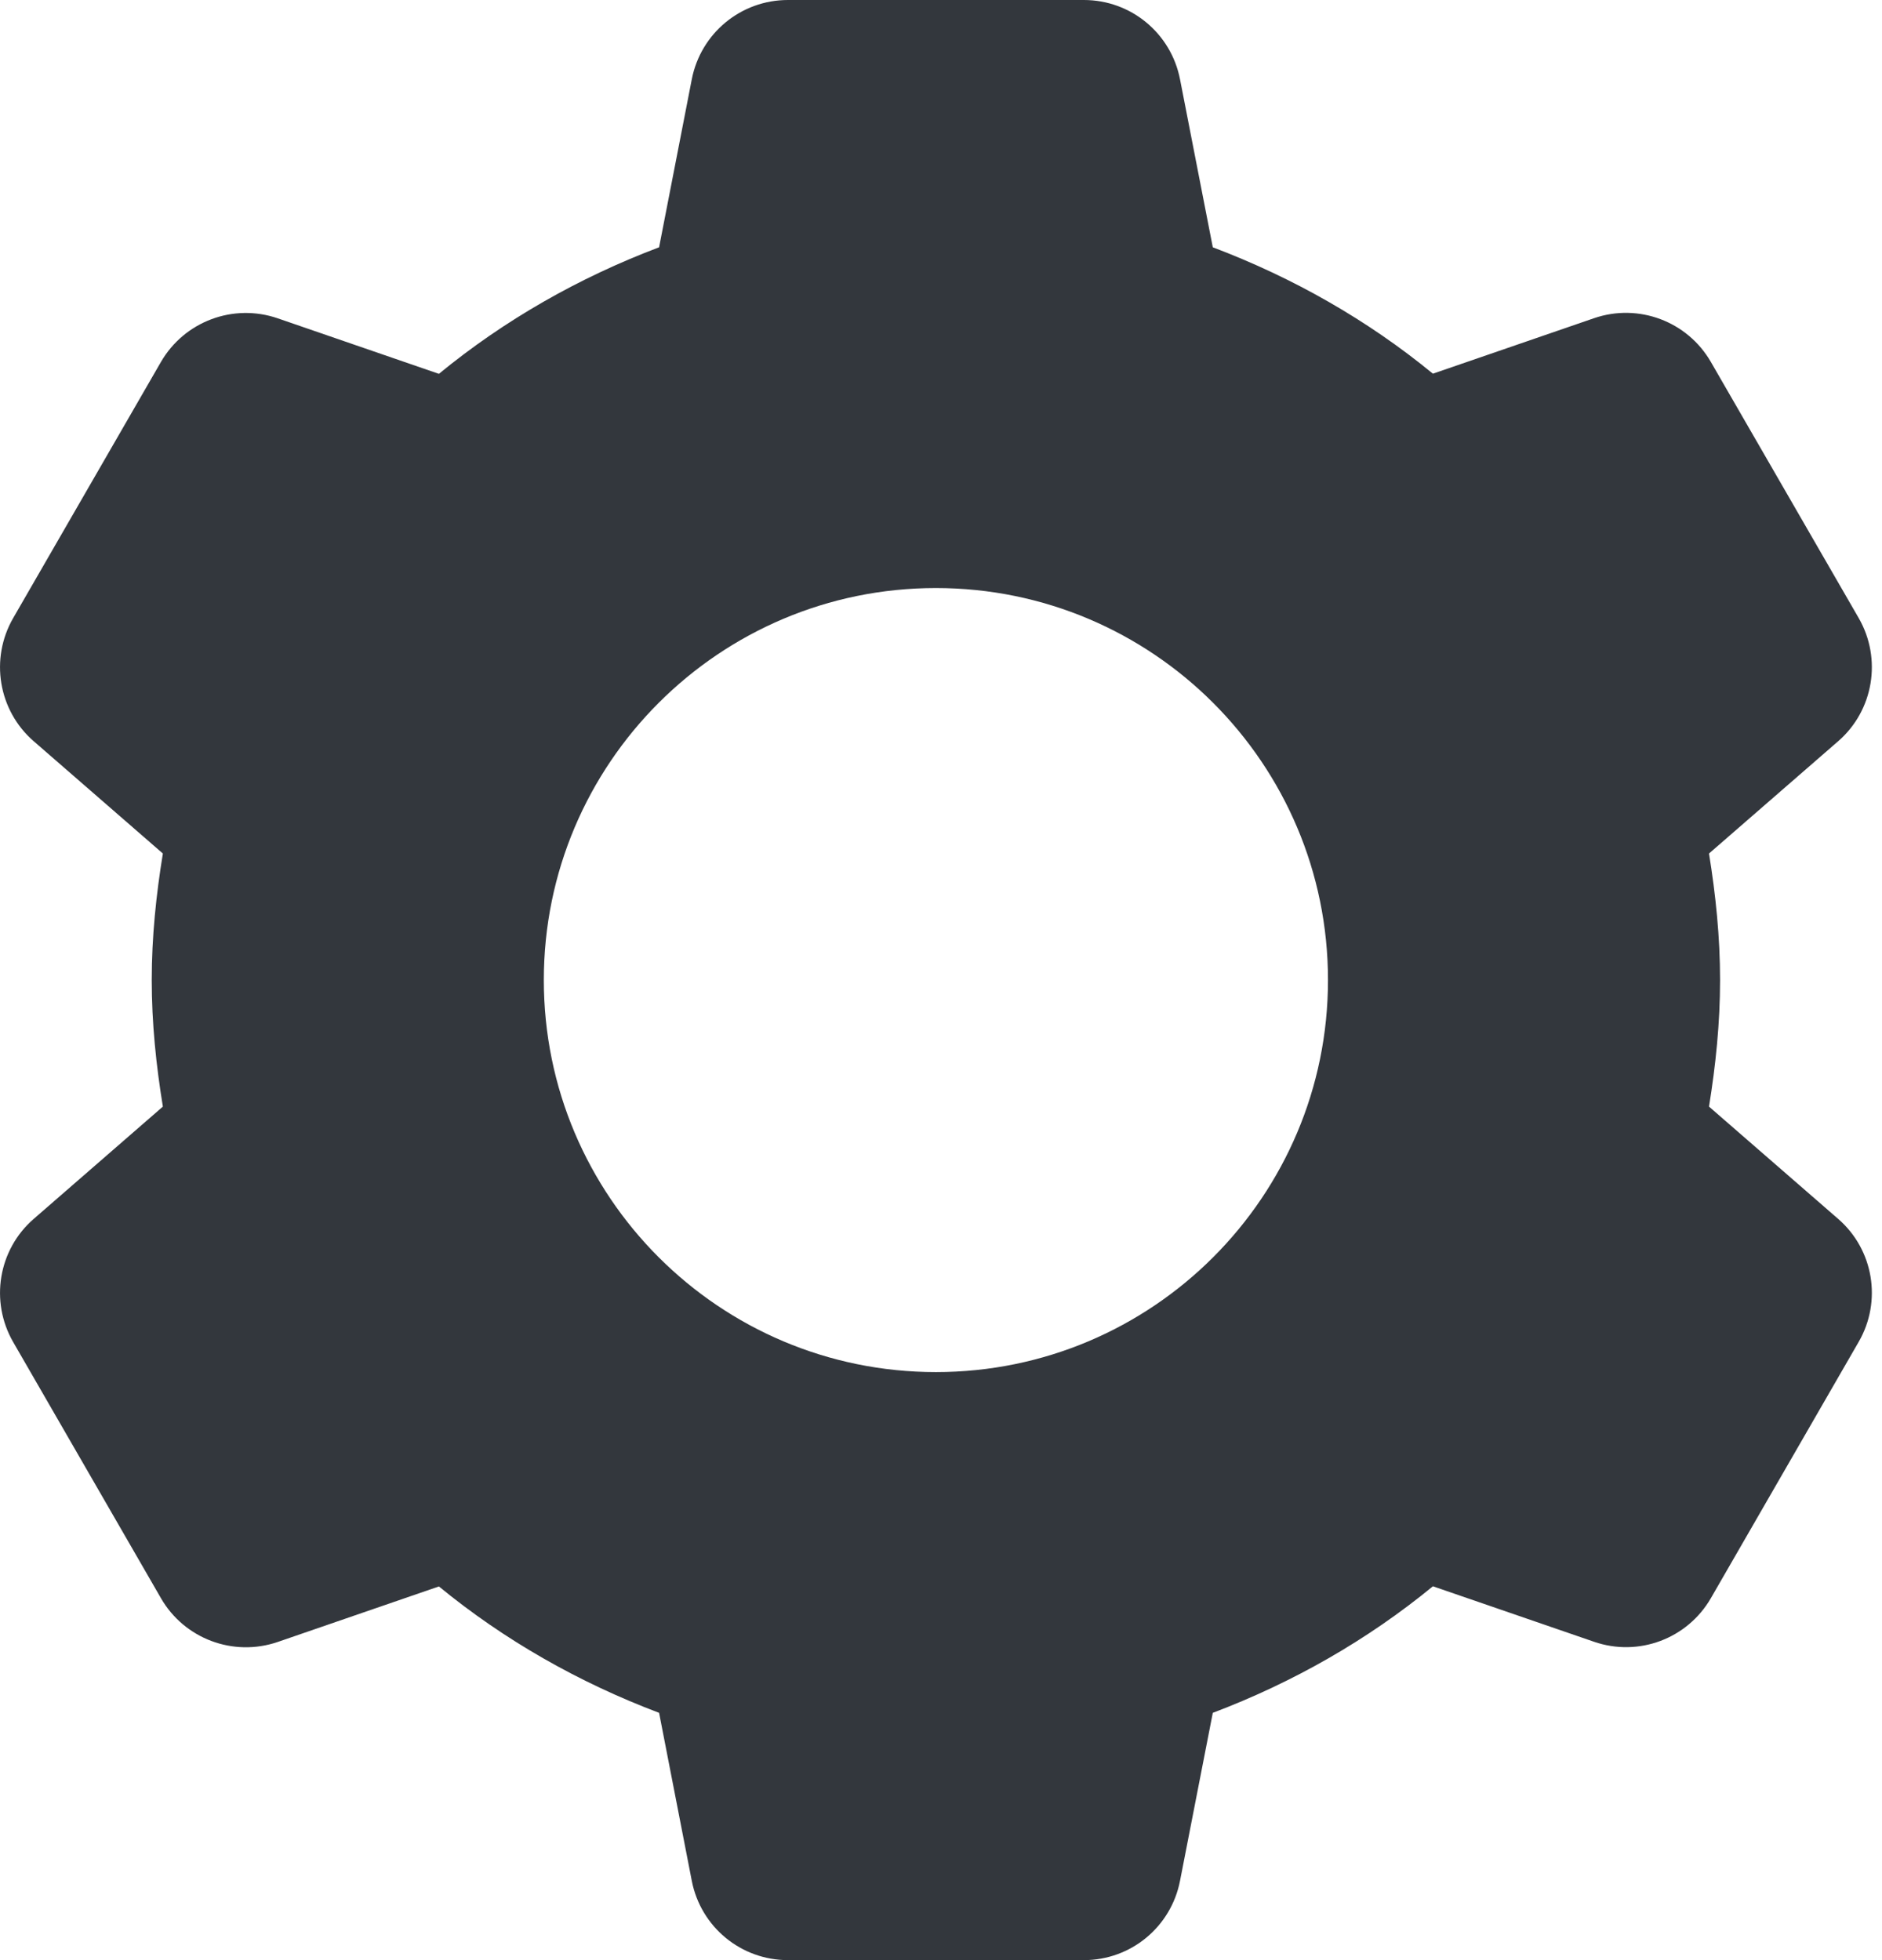 <svg width="24" height="25" viewBox="0 0 24 25" fill="none" xmlns="http://www.w3.org/2000/svg">
<path d="M10.048 0C9.449 0 8.937 0.423 8.822 1.011L8.405 3.154C7.379 3.542 6.43 4.084 5.597 4.768L3.542 4.06C2.975 3.865 2.352 4.099 2.052 4.617L0.168 7.883C-0.131 8.402 -0.022 9.061 0.429 9.453L2.077 10.886C1.991 11.413 1.935 11.949 1.935 12.5C1.935 13.051 1.991 13.587 2.077 14.114L0.429 15.547C-0.022 15.939 -0.131 16.598 0.168 17.117L2.052 20.383C2.351 20.902 2.975 21.136 3.542 20.942L5.597 20.234C6.43 20.918 7.379 21.458 8.405 21.846L8.822 23.989C8.937 24.577 9.449 25 10.048 25H13.822C14.421 25 14.933 24.577 15.048 23.989L15.466 21.846C16.491 21.458 17.44 20.916 18.273 20.232L20.329 20.94C20.895 21.135 21.518 20.902 21.818 20.383L23.703 17.114C24.002 16.596 23.893 15.939 23.442 15.547L21.794 14.114C21.879 13.587 21.935 13.051 21.935 12.5C21.935 11.949 21.879 11.413 21.794 10.886L23.442 9.453C23.893 9.061 24.002 8.402 23.703 7.883L21.818 4.617C21.519 4.098 20.895 3.864 20.329 4.058L18.273 4.766C17.44 4.082 16.491 3.542 15.466 3.154L15.048 1.011C14.933 0.423 14.421 0 13.822 0H10.048ZM11.935 7.5C14.697 7.5 16.935 9.739 16.935 12.5C16.935 15.261 14.697 17.5 11.935 17.5C9.174 17.5 6.935 15.261 6.935 12.5C6.935 9.739 9.174 7.5 11.935 7.5Z" fill="#33373D"/>
</svg>
